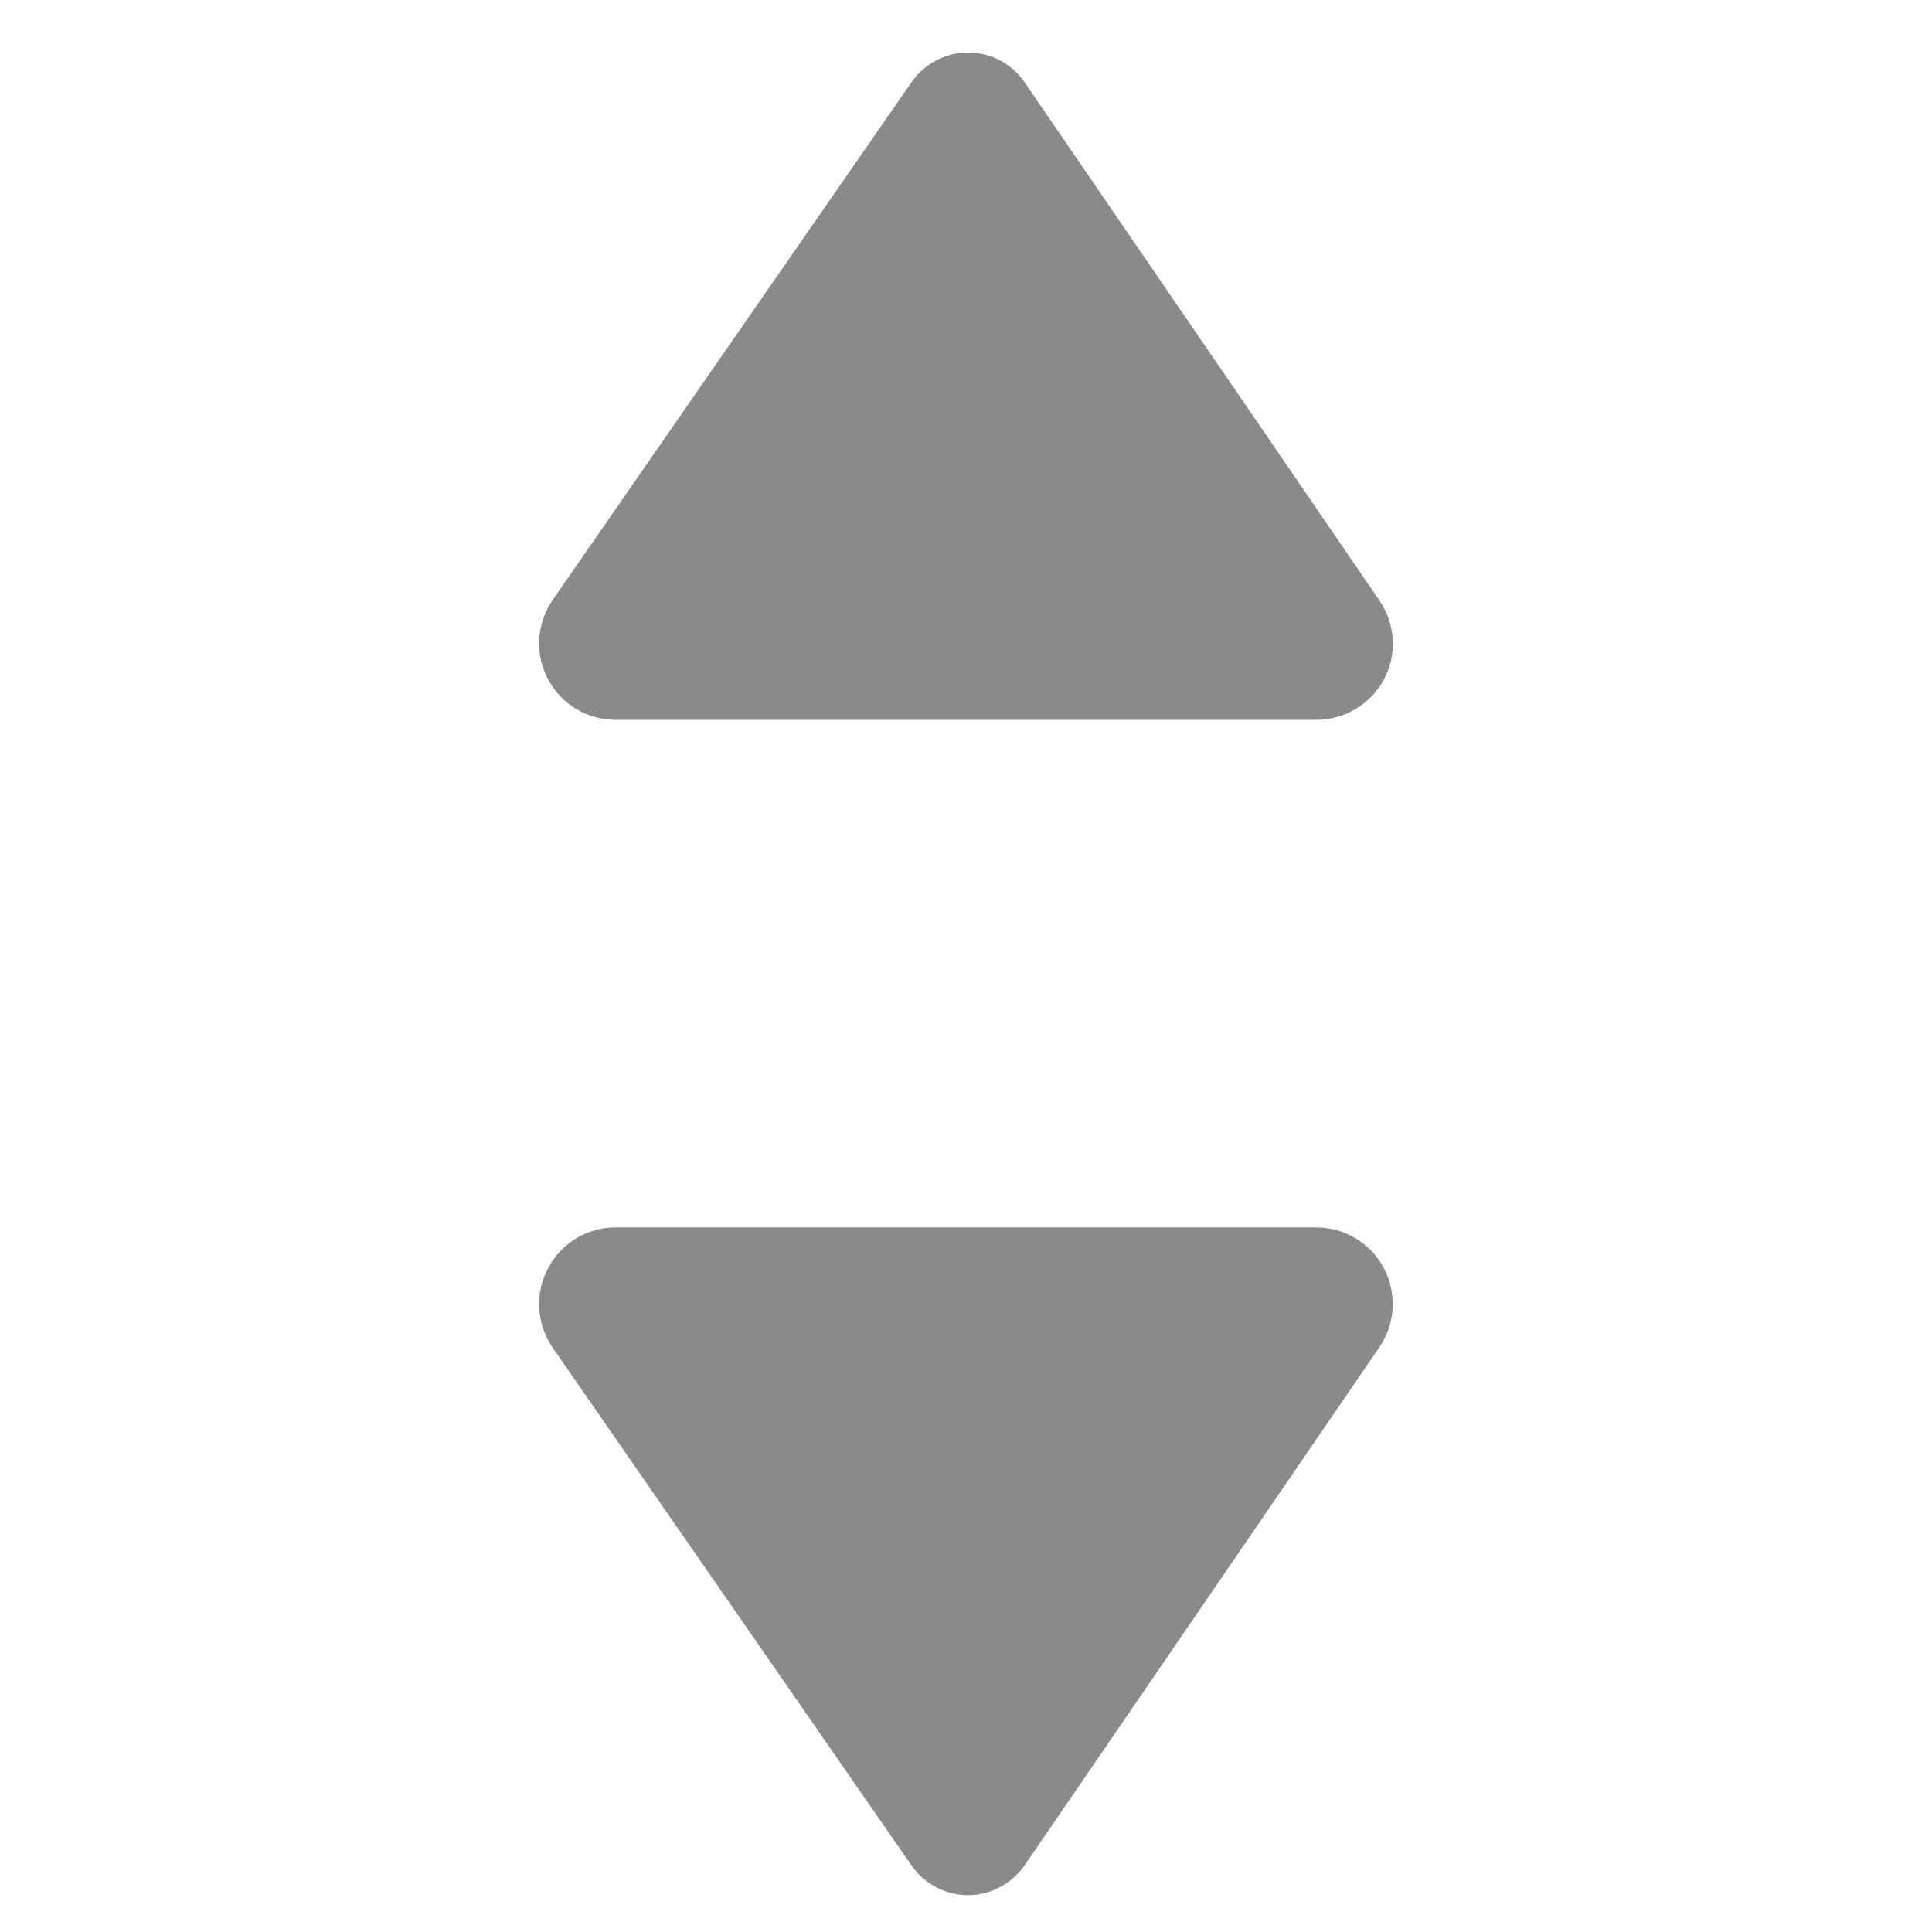 <?xml version="1.0" encoding="utf-8"?>
<svg id="Capa_1" style="enable-background:new 0 0 493.3 493.3;" x="0px" y="0px" viewBox="0 0 493.3 493.3" xmlns="http://www.w3.org/2000/svg">
  <g id="XMLID_621_">
    <path id="XMLID_623_" d="M157.2,183.8h178.9c7.2,0,13.9-4,17.3-10.4c3.4-6.4,2.9-14.1-1.2-20.1L261.6,21c-3.2-4.7-8.6-7.6-14.4-7.6&#10;&#9;&#9;c-5.7,0-11.1,2.8-14.4,7.5l-91.7,132.3c-4.1,6-4.6,13.7-1.2,20.2C143.3,179.8,149.9,183.8,157.2,183.8z" style="fill: rgb(138, 138, 138);"/>
    <path id="XMLID_622_" d="M336.1,313.4H157.2c-7.3,0-13.9,4-17.3,10.5c-3.4,6.4-2.9,14.2,1.2,20.2l91.7,132.3&#10;&#9;&#9;c3.3,4.7,8.7,7.5,14.4,7.5c5.7,0,11.1-2.9,14.4-7.6L352.2,344c4.1-6,4.5-13.7,1.2-20.1C350,317.4,343.3,313.4,336.1,313.4z" style="fill: rgb(138, 138, 138);"/>
  </g>
</svg>